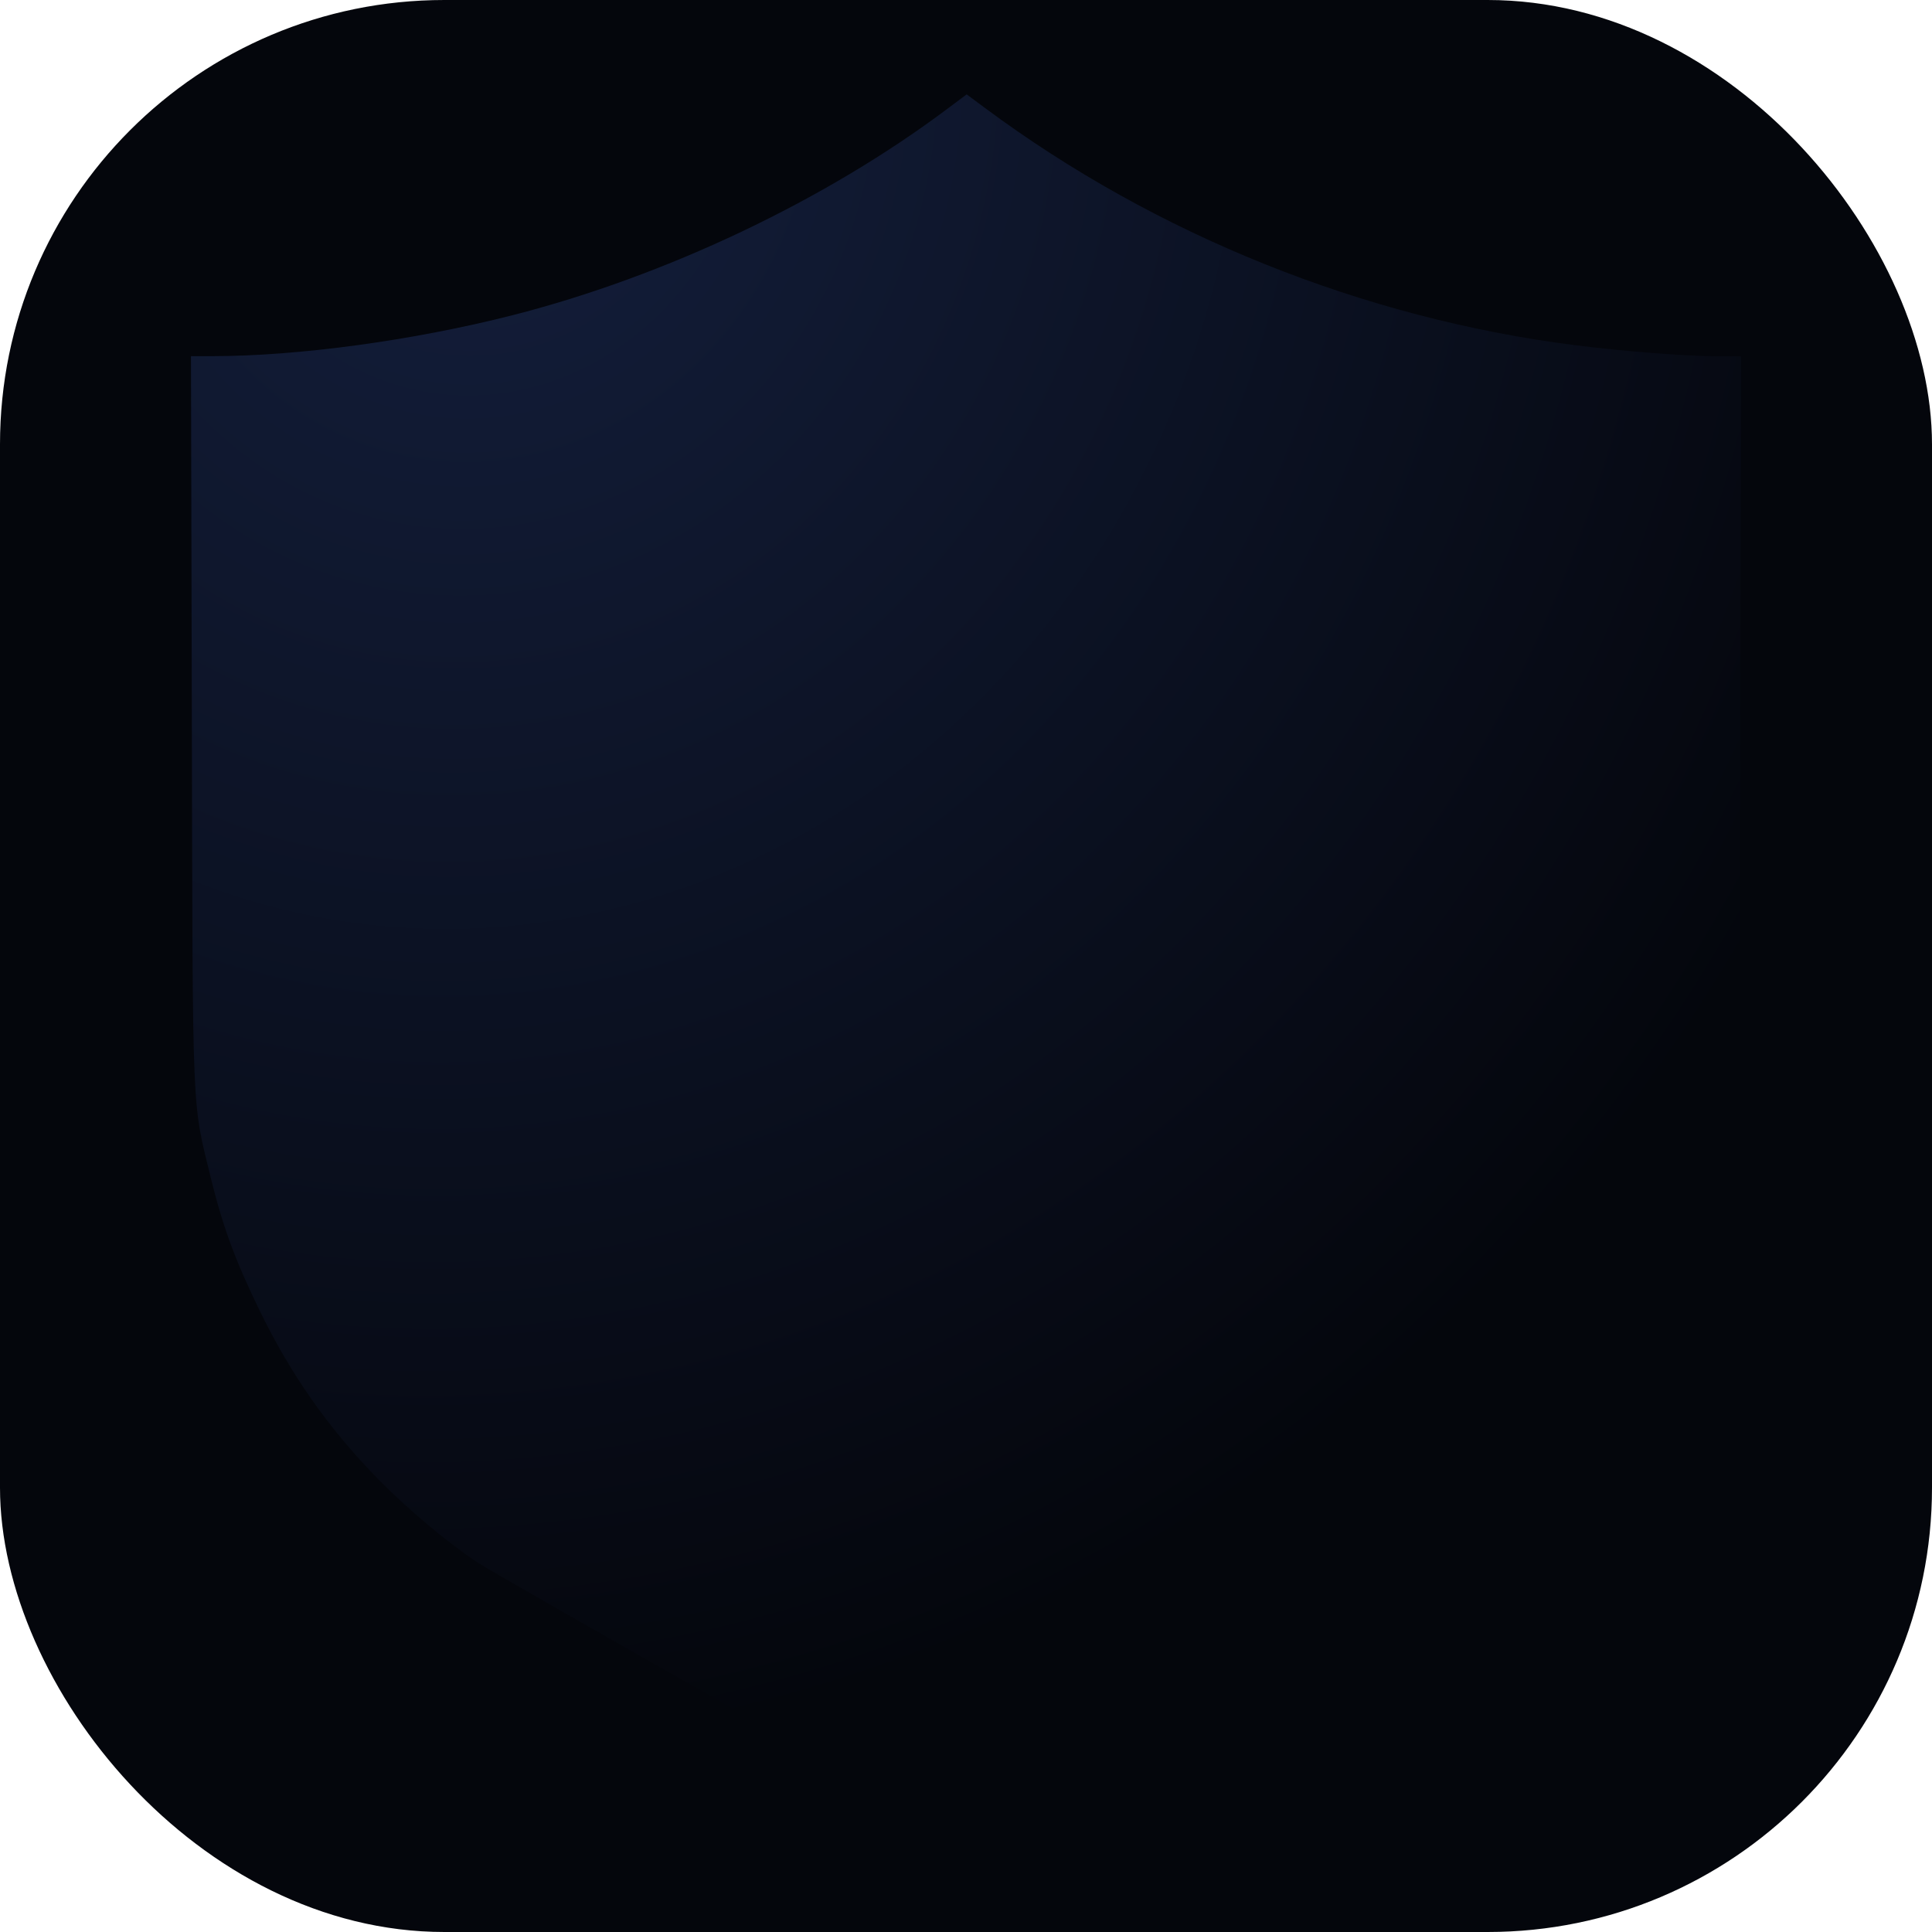 <?xml version="1.0" encoding="UTF-8" standalone="no"?>
<svg
   xmlns:dc="http://purl.org/dc/elements/1.1/"
   xmlns:cc="http://creativecommons.org/ns#"
   xmlns:rdf="http://www.w3.org/1999/02/22-rdf-syntax-ns#"
   xmlns:svg="http://www.w3.org/2000/svg"
   xmlns="http://www.w3.org/2000/svg"
   xmlns:xlink="http://www.w3.org/1999/xlink"
   xmlns:sodipodi="http://sodipodi.sourceforge.net/DTD/sodipodi-0.dtd"
   xmlns:inkscape="http://www.inkscape.org/namespaces/inkscape"
   inkscape:version="1.0 (4035a4fb49, 2020-05-01)"
   sodipodi:docname="logoshield_solid_rounded.svg"
   id="svg3799"
   version="1.1"
   height="512"
   width="512"
   viewBox="0 0 20 20"
   inkscape:export-filename="/home/b/Pictures/source/logoshield_dark (3rd copy).png"
   inkscape:export-xdpi="384"
   inkscape:export-ydpi="384">
  <defs
     id="defs3803">
    <linearGradient
       inkscape:collect="always"
       id="linearGradient925">
      <stop
         style="stop-color:#141f3d;stop-opacity:1"
         offset="0"
         id="stop920" />
      <stop
         style="stop-color:#04060c;stop-opacity:1"
         offset="1"
         id="stop923" />
    </linearGradient>
    <linearGradient
       id="linearGradient910"
       inkscape:collect="always">
      <stop
         id="stop906"
         offset="0"
         style="stop-color:#04060c;stop-opacity:1" />
      <stop
         id="stop908"
         offset="1"
         style="stop-color:#000000;stop-opacity:1" />
    </linearGradient>
    <linearGradient
       id="linearGradient966"
       inkscape:collect="always">
      <stop
         id="stop962"
         offset="0"
         style="stop-color:#ffeeee;stop-opacity:1;" />
      <stop
         id="stop964"
         offset="1"
         style="stop-color:#ff888f;stop-opacity:1" />
    </linearGradient>
    <linearGradient
       id="linearGradient926"
       inkscape:collect="always">
      <stop
         id="stop922"
         offset="0"
         style="stop-color:#04060c;stop-opacity:1" />
      <stop
         id="stop924"
         offset="1"
         style="stop-color:#141f3d;stop-opacity:1" />
    </linearGradient>
    <linearGradient
       inkscape:collect="always"
       xlink:href="#linearGradient910"
       id="linearGradient3504"
       x1="0"
       y1="10.007"
       x2="20.052"
       y2="10.007"
       gradientUnits="userSpaceOnUse" />
    <linearGradient
       inkscape:collect="always"
       xlink:href="#linearGradient926"
       id="linearGradient3512"
       x1="-0.016"
       y1="10.007"
       x2="20.067"
       y2="10.007"
       gradientUnits="userSpaceOnUse" />
    <filter
       height="1.04"
       y="-0.02"
       width="1.041"
       x="-0.02"
       id="filter924"
       inkscape:label="Drop Shadow"
       style="color-interpolation-filters:sRGB;">
      <feFlood
         id="feFlood914"
         result="flood"
         flood-color="rgb(0,0,0)"
         flood-opacity="0.502" />
      <feComposite
         id="feComposite916"
         result="composite1"
         operator="in"
         in2="SourceGraphic"
         in="flood" />
      <feGaussianBlur
         id="feGaussianBlur918"
         result="blur"
         stdDeviation="0.094"
         in="composite1" />
      <feOffset
         id="feOffset920"
         result="offset"
         dy="12"
         dx="5.963" />
      <feComposite
         id="feComposite922"
         result="fbSourceGraphic"
         operator="over"
         in2="offset"
         in="SourceGraphic" />
      <feColorMatrix
         result="fbSourceGraphicAlpha"
         in="fbSourceGraphic"
         values="0 0 0 -1 0 0 0 0 -1 0 0 0 0 -1 0 0 0 0 1 0"
         id="feColorMatrix969" />
      <feFlood
         id="feFlood971"
         flood-opacity="0.502"
         flood-color="rgb(0,0,0)"
         result="flood"
         in="fbSourceGraphic" />
      <feComposite
         in2="fbSourceGraphic"
         id="feComposite973"
         in="flood"
         operator="in"
         result="composite1" />
      <feGaussianBlur
         id="feGaussianBlur975"
         in="composite1"
         stdDeviation="8"
         result="blur" />
      <feOffset
         id="feOffset977"
         dx="5.963"
         dy="12"
         result="offset" />
      <feComposite
         in2="offset"
         id="feComposite979"
         in="fbSourceGraphic"
         operator="over"
         result="fbSourceGraphic" />
      <feColorMatrix
         result="fbSourceGraphicAlpha"
         in="fbSourceGraphic"
         values="0 0 0 -1 0 0 0 0 -1 0 0 0 0 -1 0 0 0 0 1 0"
         id="feColorMatrix981" />
      <feFlood
         id="feFlood983"
         flood-opacity="0.502"
         flood-color="rgb(0,0,0)"
         result="flood"
         in="fbSourceGraphic" />
      <feComposite
         in2="fbSourceGraphic"
         id="feComposite985"
         in="flood"
         operator="in"
         result="composite1" />
      <feGaussianBlur
         id="feGaussianBlur987"
         in="composite1"
         stdDeviation="8"
         result="blur" />
      <feOffset
         id="feOffset989"
         dx="5.963"
         dy="12"
         result="offset" />
      <feComposite
         in2="offset"
         id="feComposite991"
         in="fbSourceGraphic"
         operator="over"
         result="fbSourceGraphic" />
      <feColorMatrix
         result="fbSourceGraphicAlpha"
         in="fbSourceGraphic"
         values="0 0 0 -1 0 0 0 0 -1 0 0 0 0 -1 0 0 0 0 1 0"
         id="feColorMatrix993" />
      <feFlood
         id="feFlood995"
         flood-opacity="0.502"
         flood-color="rgb(0,0,0)"
         result="flood"
         in="fbSourceGraphic" />
      <feComposite
         in2="fbSourceGraphic"
         id="feComposite997"
         in="flood"
         operator="in"
         result="composite1" />
      <feGaussianBlur
         id="feGaussianBlur999"
         in="composite1"
         stdDeviation="8"
         result="blur" />
      <feOffset
         id="feOffset1001"
         dx="5.963"
         dy="12"
         result="offset" />
      <feComposite
         in2="offset"
         id="feComposite1003"
         in="fbSourceGraphic"
         operator="over"
         result="fbSourceGraphic" />
      <feColorMatrix
         result="fbSourceGraphicAlpha"
         in="fbSourceGraphic"
         values="0 0 0 -1 0 0 0 0 -1 0 0 0 0 -1 0 0 0 0 1 0"
         id="feColorMatrix1005" />
      <feFlood
         id="feFlood1007"
         flood-opacity="0.502"
         flood-color="rgb(0,0,0)"
         result="flood"
         in="fbSourceGraphic" />
      <feComposite
         in2="fbSourceGraphic"
         id="feComposite1009"
         in="flood"
         operator="in"
         result="composite1" />
      <feGaussianBlur
         id="feGaussianBlur1011"
         in="composite1"
         stdDeviation="8"
         result="blur" />
      <feOffset
         id="feOffset1013"
         dx="5.963"
         dy="12"
         result="offset" />
      <feComposite
         in2="offset"
         id="feComposite1015"
         in="fbSourceGraphic"
         operator="over"
         result="fbSourceGraphic" />
      <feColorMatrix
         result="fbSourceGraphicAlpha"
         in="fbSourceGraphic"
         values="0 0 0 -1 0 0 0 0 -1 0 0 0 0 -1 0 0 0 0 1 0"
         id="feColorMatrix1017" />
      <feFlood
         id="feFlood1019"
         flood-opacity="0.502"
         flood-color="rgb(0,0,0)"
         result="flood"
         in="fbSourceGraphic" />
      <feComposite
         in2="fbSourceGraphic"
         id="feComposite1021"
         in="flood"
         operator="in"
         result="composite1" />
      <feGaussianBlur
         id="feGaussianBlur1023"
         in="composite1"
         stdDeviation="8"
         result="blur" />
      <feOffset
         id="feOffset1025"
         dx="5.963"
         dy="12"
         result="offset" />
      <feComposite
         in2="offset"
         id="feComposite1027"
         in="fbSourceGraphic"
         operator="over"
         result="fbSourceGraphic" />
      <feColorMatrix
         result="fbSourceGraphicAlpha"
         in="fbSourceGraphic"
         values="0 0 0 -1 0 0 0 0 -1 0 0 0 0 -1 0 0 0 0 1 0"
         id="feColorMatrix1029" />
      <feFlood
         id="feFlood1031"
         flood-opacity="0.502"
         flood-color="rgb(0,0,0)"
         result="flood"
         in="fbSourceGraphic" />
      <feComposite
         in2="fbSourceGraphic"
         id="feComposite1033"
         in="flood"
         operator="in"
         result="composite1" />
      <feGaussianBlur
         id="feGaussianBlur1035"
         in="composite1"
         stdDeviation="8"
         result="blur" />
      <feOffset
         id="feOffset1037"
         dx="5.963"
         dy="12"
         result="offset" />
      <feComposite
         in2="offset"
         id="feComposite1039"
         in="fbSourceGraphic"
         operator="over"
         result="fbSourceGraphic" />
      <feColorMatrix
         result="fbSourceGraphicAlpha"
         in="fbSourceGraphic"
         values="0 0 0 -1 0 0 0 0 -1 0 0 0 0 -1 0 0 0 0 1 0"
         id="feColorMatrix1041" />
      <feFlood
         id="feFlood1043"
         flood-opacity="0.502"
         flood-color="rgb(0,0,0)"
         result="flood"
         in="fbSourceGraphic" />
      <feComposite
         in2="fbSourceGraphic"
         id="feComposite1045"
         in="flood"
         operator="in"
         result="composite1" />
      <feGaussianBlur
         id="feGaussianBlur1047"
         in="composite1"
         stdDeviation="8"
         result="blur" />
      <feOffset
         id="feOffset1049"
         dx="5.963"
         dy="12"
         result="offset" />
      <feComposite
         in2="offset"
         id="feComposite1051"
         in="fbSourceGraphic"
         operator="over"
         result="fbSourceGraphic" />
      <feColorMatrix
         result="fbSourceGraphicAlpha"
         in="fbSourceGraphic"
         values="0 0 0 -1 0 0 0 0 -1 0 0 0 0 -1 0 0 0 0 1 0"
         id="feColorMatrix1053" />
      <feFlood
         id="feFlood1055"
         flood-opacity="0.502"
         flood-color="rgb(0,0,0)"
         result="flood"
         in="fbSourceGraphic" />
      <feComposite
         in2="fbSourceGraphic"
         id="feComposite1057"
         in="flood"
         operator="in"
         result="composite1" />
      <feGaussianBlur
         id="feGaussianBlur1059"
         in="composite1"
         stdDeviation="8"
         result="blur" />
      <feOffset
         id="feOffset1061"
         dx="5.963"
         dy="12"
         result="offset" />
      <feComposite
         in2="offset"
         id="feComposite1063"
         in="fbSourceGraphic"
         operator="over"
         result="composite2" />
    </filter>
    <radialGradient
       inkscape:collect="always"
       xlink:href="#linearGradient925"
       id="radialGradient916"
       cx="14.773"
       cy="9.529"
       fx="14.773"
       fy="9.529"
       r="8.023"
       gradientTransform="matrix(-0.502,2.104,-1.903,-0.454,30.529,-25.782)"
       gradientUnits="userSpaceOnUse" />
    <radialGradient
       inkscape:collect="always"
       xlink:href="#linearGradient966"
       id="radialGradient927"
       cx="5.374"
       cy="6.916"
       fx="5.374"
       fy="6.916"
       r="5.798"
       gradientTransform="matrix(-0.677,2.664,-2.397,-0.609,26.837,-5.187)"
       gradientUnits="userSpaceOnUse" />
  </defs>
  <sodipodi:namedview
     inkscape:lockguides="false"
     inkscape:document-rotation="0"
     inkscape:current-layer="layer1"
     inkscape:window-maximized="1"
     inkscape:window-y="27"
     inkscape:window-x="0"
     inkscape:cy="302.4536"
     inkscape:cx="177.15404"
     inkscape:zoom="0.99321254"
     showgrid="false"
     id="namedview3801"
     inkscape:window-height="836"
     inkscape:window-width="1600"
     inkscape:pageshadow="2"
     inkscape:pageopacity="0"
     guidetolerance="10"
     gridtolerance="10"
     objecttolerance="10"
     borderopacity="1"
     bordercolor="#666666"
     pagecolor="#ffffff" />
  <g
     inkscape:groupmode="layer"
     id="layer1"
     inkscape:label="Layer back">
    <rect
       ry="4.6"
       rx="4.6"
       y="-1.3877788e-17"
       x="0"
       height="20"
       width="20"
       id="rect3462"
       style="fill:#04060c;fill-opacity:1;stroke:none;stroke-width:0.031" />
  </g>
  <g
     inkscape:groupmode="layer"
     id="layer2"
     inkscape:label="front">
    <path
       inkscape:connector-curvature="0"
       id="path3978"
       d="M 7.567,17.675 C 6.229,16.919 5.05,16.245 4.947,16.177 4.637,15.973 4.219,15.623 3.911,15.308 3.396,14.781 3.011,14.232 2.683,13.557 2.434,13.045 2.306,12.697 2.184,12.2 1.985,11.385 1.995,11.646 1.986,7.46 l -0.009,-3.773 h 0.215 c 0.897,0 2.091,-0.163 3.114,-0.424 C 6.89,2.859 8.547,2.072 9.809,1.125 l 0.198,-0.148 0.19,0.141 c 1.768,1.314 3.921,2.179 6.113,2.456 0.517,0.065 1.147,0.114 1.485,0.114 l 0.229,2.707e-4 -0.009,3.857 c -0.009,3.787 -0.011,3.862 -0.068,4.154 -0.227,1.163 -0.638,2.104 -1.315,3.005 -0.347,0.462 -0.938,1.033 -1.44,1.391 -0.162,0.116 -4.751,2.731 -5.136,2.927 -0.046,0.024 -0.445,-0.192 -2.488,-1.346 z"
       style="mix-blend-mode:normal;fill:url(#radialGradient916);fill-opacity:1;fill-rule:nonzero;stroke-width:0.028;stroke-miterlimit:4;stroke-dasharray:none;stroke:none" />
    <path
       d="m 10.037,4.282 c -0.067,-1.241e-4 -0.137,0.001 -0.211,0.005 C 9.532,4.298 9.452,4.312 9.224,4.39 9.071,4.442 8.848,4.546 8.69,4.64 8.458,4.779 8.378,4.811 8.13,4.867 7.771,4.948 7.624,5.022 7.449,5.21 7.274,5.397 7.208,5.549 7.208,5.769 V 5.938 H 6.966 c -0.382,0 -0.694,0.108 -1.1,0.382 -1.003,0.675 -1.638,2.005 -1.497,3.137 0.109,0.879 0.571,1.639 1.298,2.14 0.134,0.092 0.276,0.204 0.316,0.25 0.04,0.046 0.128,0.144 0.194,0.218 0.13,0.146 0.377,0.292 0.609,0.361 0.076,0.023 0.26,0.054 0.409,0.071 0.28,0.03 0.388,0.023 0.975,-0.067 0.429,-0.066 0.427,-0.068 0.186,0.216 -0.344,0.405 -0.578,0.87 -0.626,1.25 -0.032,0.25 -0.033,0.821 -0.002,0.987 0.064,0.343 0.216,0.588 0.405,0.654 0.127,0.044 0.212,0.028 0.305,-0.059 0.142,-0.133 0.151,-0.184 0.151,-0.853 2.118e-4,-0.66 0.016,-0.811 0.119,-1.172 0.131,-0.459 0.304,-0.708 0.579,-0.833 0.095,-0.043 0.19,-0.058 0.436,-0.067 0.413,-0.015 0.467,0.011 0.691,0.33 0.335,0.479 0.61,0.734 0.987,0.913 0.317,0.151 0.486,0.187 0.885,0.187 0.404,-6.8e-5 0.55,-0.037 0.749,-0.191 0.103,-0.079 0.162,-0.101 0.383,-0.141 0.144,-0.026 0.33,-0.071 0.415,-0.101 0.489,-0.17 1.013,-0.623 1.249,-1.077 0.144,-0.278 0.182,-0.446 0.167,-0.746 -0.011,-0.238 -0.021,-0.277 -0.119,-0.476 -0.059,-0.121 -0.183,-0.308 -0.28,-0.423 l -0.174,-0.206 0.061,-0.083 C 15.275,9.803 15.495,9.218 15.493,8.522 15.492,8.073 15.401,7.707 15.176,7.253 14.851,6.598 14.239,5.937 13.692,5.651 13.361,5.478 13.25,5.45 12.898,5.452 c -0.245,0.001 -0.36,0.015 -0.529,0.063 -0.122,0.034 -0.225,0.051 -0.237,0.038 -0.011,-0.013 -0.041,-0.08 -0.066,-0.149 C 11.958,5.106 11.641,4.79 11.236,4.579 10.828,4.365 10.507,4.283 10.037,4.282 Z m -0.029,0.433 c 0.444,0.002 0.627,0.035 0.977,0.179 0.365,0.149 0.669,0.4 0.83,0.684 l 0.085,0.15 -0.186,0.204 C 11.611,6.044 11.462,6.233 11.381,6.353 11.301,6.472 11.228,6.569 11.22,6.568 11.212,6.567 11.106,6.483 10.984,6.382 10.516,5.991 9.995,5.84 9.461,5.94 9.234,5.982 8.883,6.146 8.59,6.345 L 8.33,6.522 7.984,6.299 C 7.794,6.177 7.599,6.057 7.552,6.032 7.473,5.991 7.468,5.981 7.484,5.891 c 0.051,-0.293 0.247,-0.491 0.543,-0.547 0.1,-0.019 0.1,-0.018 0.082,0.053 -0.05,0.202 -0.049,0.226 0.01,0.29 0.032,0.035 0.075,0.056 0.094,0.049 0.02,-0.008 0.117,-0.116 0.216,-0.242 0.323,-0.408 0.546,-0.577 0.932,-0.705 0.216,-0.071 0.254,-0.076 0.646,-0.074 z m 2.712,1.17 c 0.281,0 0.409,0.032 0.699,0.172 0.633,0.308 1.245,1.036 1.526,1.816 0.084,0.233 0.085,0.245 0.084,0.672 -0.001,0.357 -0.012,0.472 -0.057,0.645 -0.169,0.642 -0.59,1.174 -1.37,1.733 -0.383,0.274 -0.425,0.342 -0.225,0.356 0.223,0.016 0.71,-0.183 1.022,-0.419 0.138,-0.104 0.139,-0.104 0.161,-0.045 0.096,0.253 0.142,0.482 0.157,0.789 l 0.016,0.334 -0.103,0.206 c -0.14,0.28 -0.338,0.537 -0.524,0.682 -0.177,0.138 -0.471,0.281 -0.661,0.322 -0.173,0.038 -0.505,0.05 -0.725,0.027 -0.448,-0.047 -1.289,-0.271 -1.623,-0.432 -0.155,-0.075 -0.201,-0.113 -0.276,-0.229 -0.128,-0.197 -0.188,-0.307 -0.175,-0.317 0.006,-0.005 0.117,-0.042 0.246,-0.083 0.288,-0.091 0.865,-0.367 1.106,-0.529 0.418,-0.281 0.892,-0.973 1.028,-1.502 0.05,-0.196 0.132,-0.915 0.111,-0.972 -0.036,-0.096 -0.098,-0.032 -0.238,0.244 -0.192,0.38 -0.37,0.631 -0.561,0.792 -0.178,0.15 -0.26,0.201 -0.26,0.162 0,-0.014 0.018,-0.094 0.039,-0.178 0.094,-0.365 0.016,-0.685 -0.257,-1.052 L 11.742,8.923 11.81,8.715 c 0.095,-0.293 0.093,-0.662 -0.004,-0.999 C 11.734,7.464 11.555,7.062 11.42,6.849 L 11.339,6.721 11.585,6.479 C 12.065,6.006 12.297,5.885 12.72,5.885 Z M 7.148,6.291 c 0.048,8.626e-4 0.096,0.005 0.143,0.011 0.28,0.04 0.881,0.295 0.881,0.374 0,0.014 -0.057,0.118 -0.127,0.231 C 7.804,7.296 7.702,7.56 7.61,8.032 L 7.564,8.269 7.337,8.527 C 6.94,8.98 6.855,9.223 6.86,9.902 c 0.002,0.246 0.016,0.501 0.031,0.566 0.015,0.065 0.024,0.122 0.019,0.127 -0.005,0.005 -0.08,-0.14 -0.168,-0.322 C 6.64,10.059 6.569,9.941 6.543,9.941 c -0.082,0 -0.204,0.38 -0.234,0.73 -0.021,0.241 0.022,0.451 0.137,0.672 0.04,0.076 0.076,0.148 0.081,0.158 0.037,0.083 -0.308,-0.093 -0.556,-0.284 C 5.497,10.853 5.21,10.426 5.033,9.82 4.947,9.529 4.917,8.979 4.968,8.657 5.093,7.872 5.51,7.146 6.089,6.704 6.458,6.423 6.812,6.285 7.148,6.291 Z m 2.386,0.027 c 0.232,0.003 0.476,0.073 0.733,0.208 0.544,0.285 1.043,0.85 1.229,1.39 0.095,0.277 0.091,0.51 -0.014,0.849 -0.094,0.302 -0.096,0.293 0.14,0.571 0.217,0.256 0.268,0.491 0.181,0.831 -0.047,0.182 -0.142,0.334 -0.235,0.377 -0.036,0.017 -0.254,0.078 -0.484,0.136 -0.589,0.15 -0.868,0.246 -1.063,0.365 -0.093,0.057 -0.176,0.099 -0.184,0.094 -0.008,-0.005 -0.031,-0.078 -0.049,-0.162 C 9.769,10.892 9.695,10.657 9.624,10.455 9.552,10.252 9.469,10.015 9.439,9.928 9.389,9.783 9.384,9.712 9.384,9.098 9.383,8.526 9.377,8.427 9.344,8.427 c -0.088,0 -0.198,0.302 -0.314,0.865 C 8.87,10.072 8.765,10.803 8.748,11.258 l -0.017,0.461 -0.117,0.006 C 8.469,11.732 8.316,11.672 8.072,11.513 7.428,11.091 7.181,10.512 7.259,9.605 7.3,9.129 7.314,9.094 7.67,8.571 7.751,8.452 7.796,8.324 7.923,7.864 8.029,7.476 8.13,7.26 8.314,7.025 8.688,6.546 9.09,6.312 9.534,6.318 Z"
       style="mix-blend-mode:normal;fill:url(#radialGradient927);fill-opacity:1;stroke-width:0.026;filter:url(#filter924);image-rendering:auto"
       id="path4059" />
  </g>
</svg>
